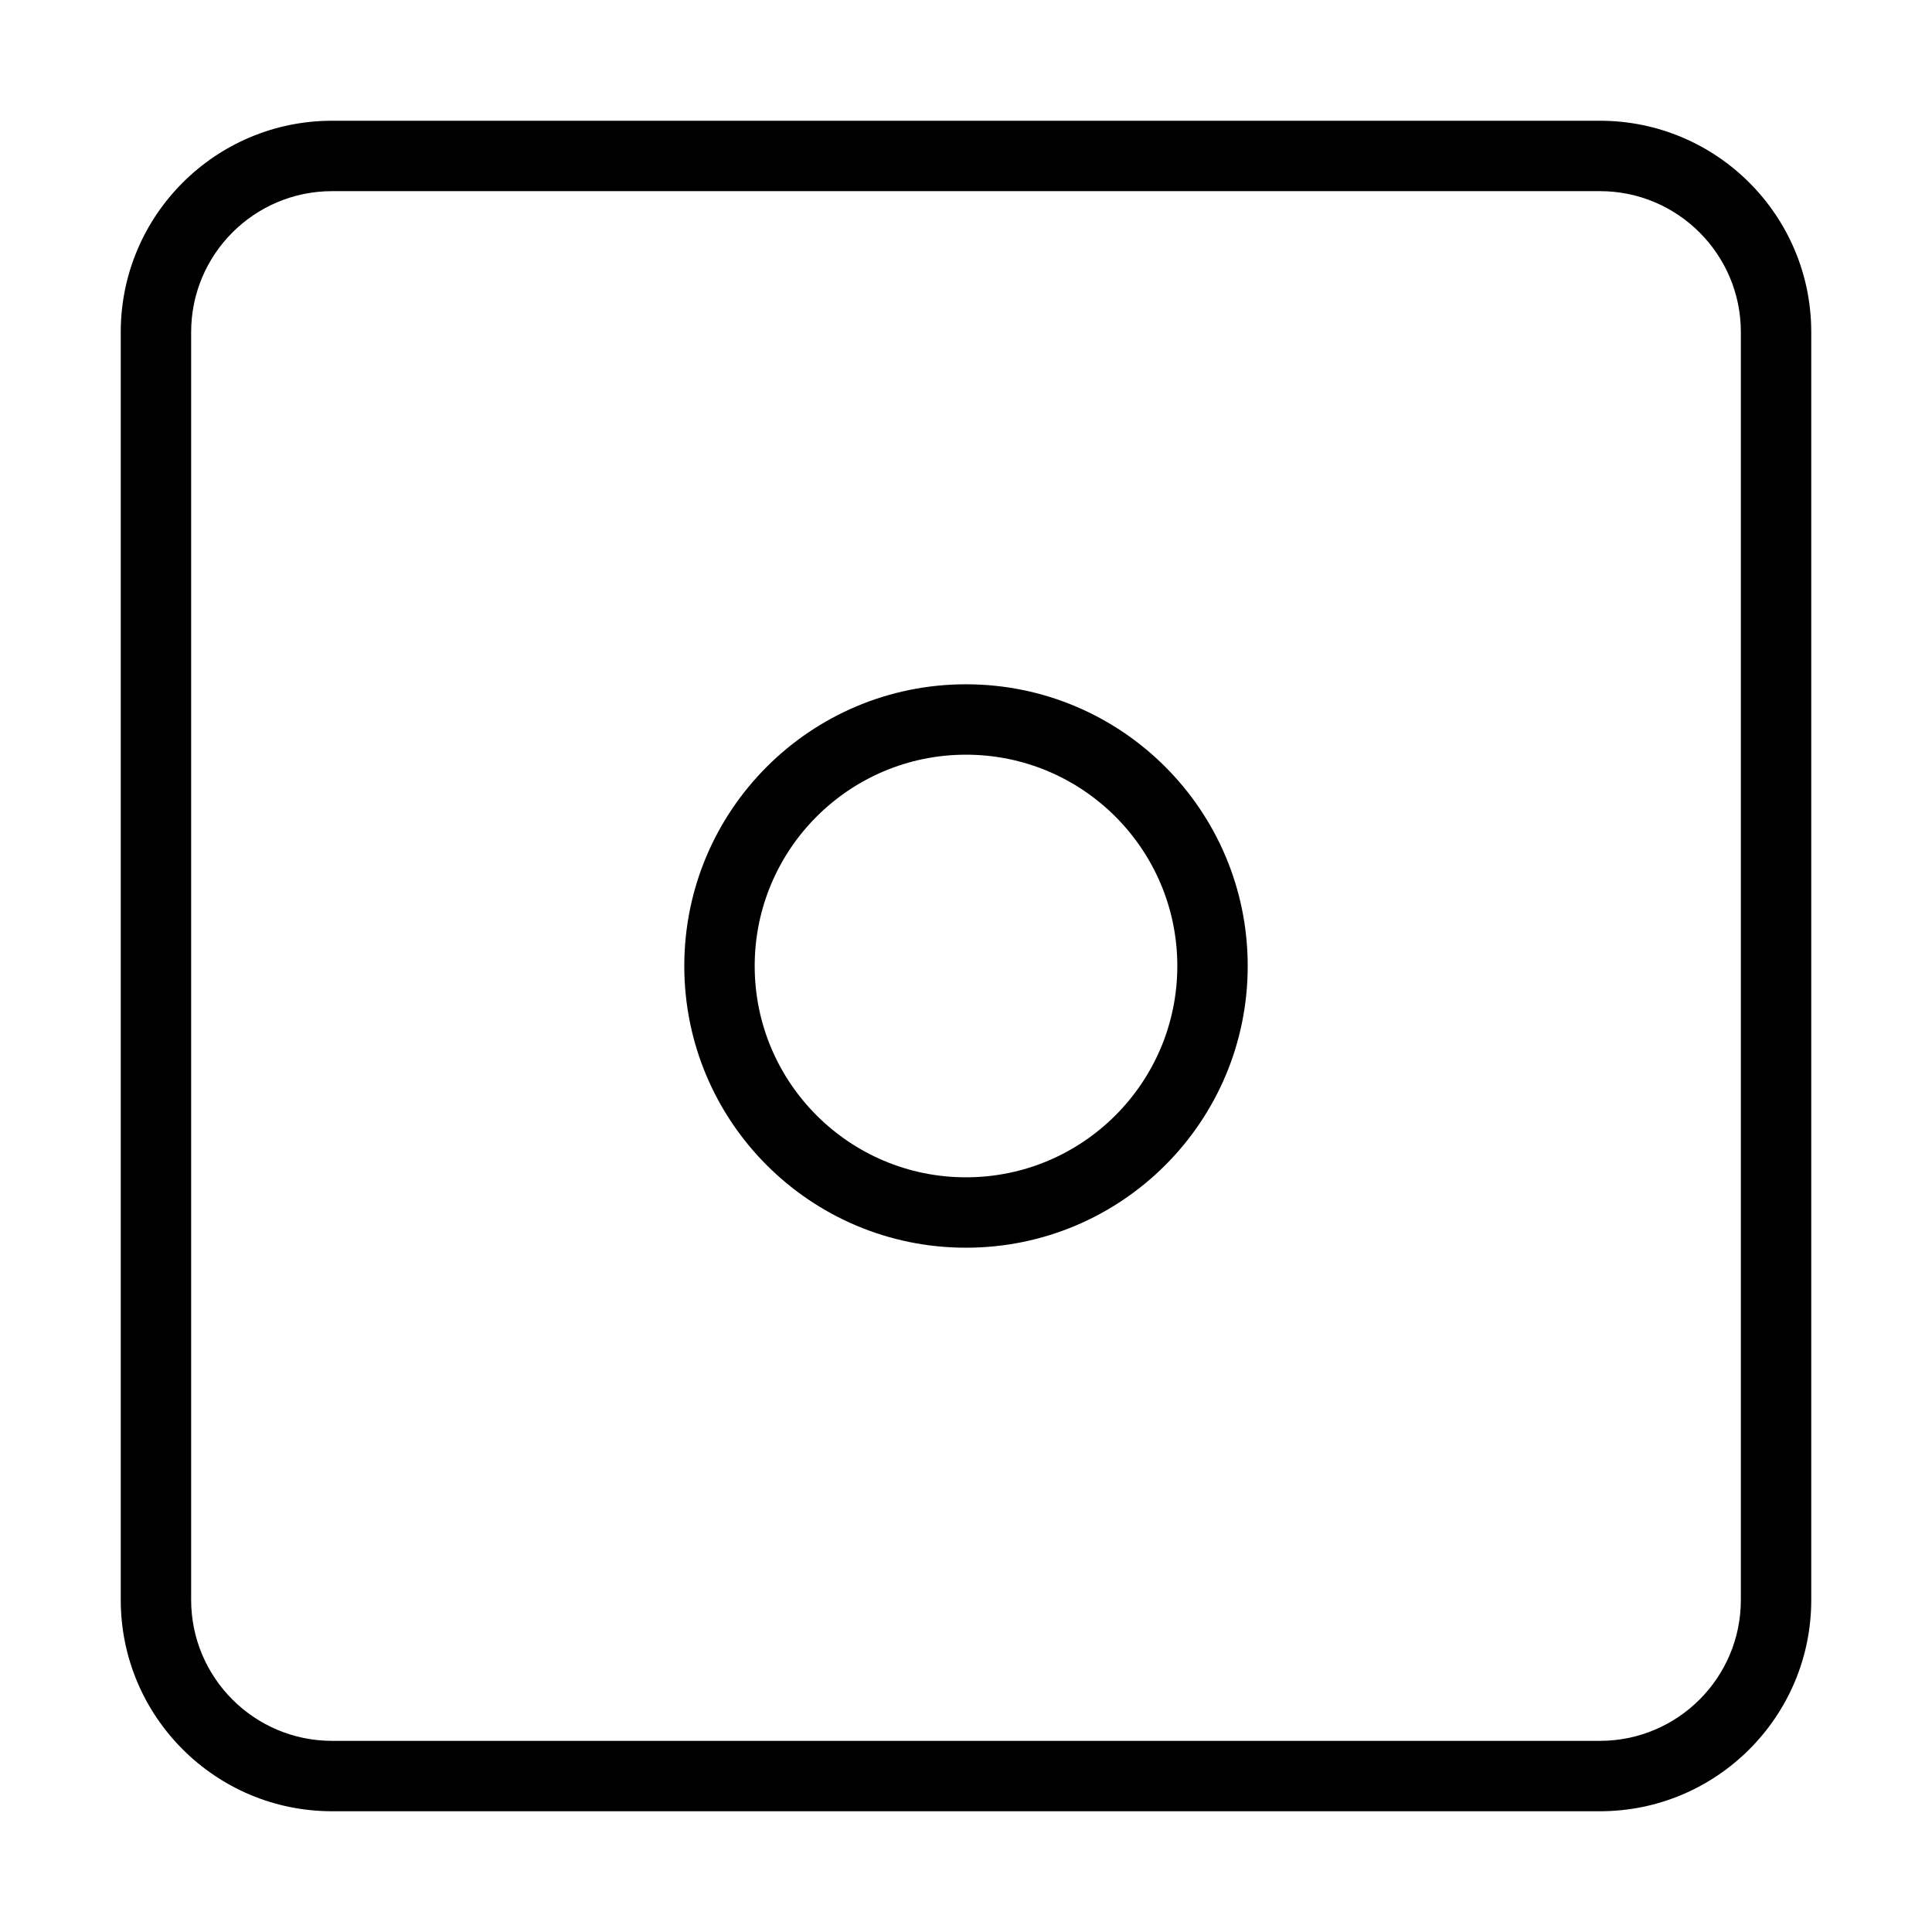 <svg width="16" height="16" viewBox="0 0 16 16" fill="none" xmlns="http://www.w3.org/2000/svg">
<path d="M10.333 8C10.333 9.289 9.289 10.333 8 10.333C6.711 10.333 5.667 9.289 5.667 8C5.667 6.711 6.711 5.667 8 5.667C9.289 5.667 10.333 6.711 10.333 8ZM9.75 8C9.75 7.034 8.966 6.25 8 6.25C7.034 6.25 6.25 7.034 6.25 8C6.25 8.966 7.034 9.75 8 9.75C8.966 9.75 9.75 8.966 9.75 8Z" fill="black"/>
<path d="M1 2.75V13.25C1 14.216 1.784 15 2.75 15H13.25C14.216 15 15 14.216 15 13.25V2.75C15 1.784 14.216 1 13.25 1H2.75C1.784 1 1 1.784 1 2.75ZM2.75 1.583H13.25C13.894 1.583 14.417 2.106 14.417 2.75V13.25C14.417 13.894 13.894 14.417 13.25 14.417H2.75C2.106 14.417 1.583 13.894 1.583 13.25V2.75C1.583 2.106 2.106 1.583 2.75 1.583Z" fill="black"/>
</svg>
